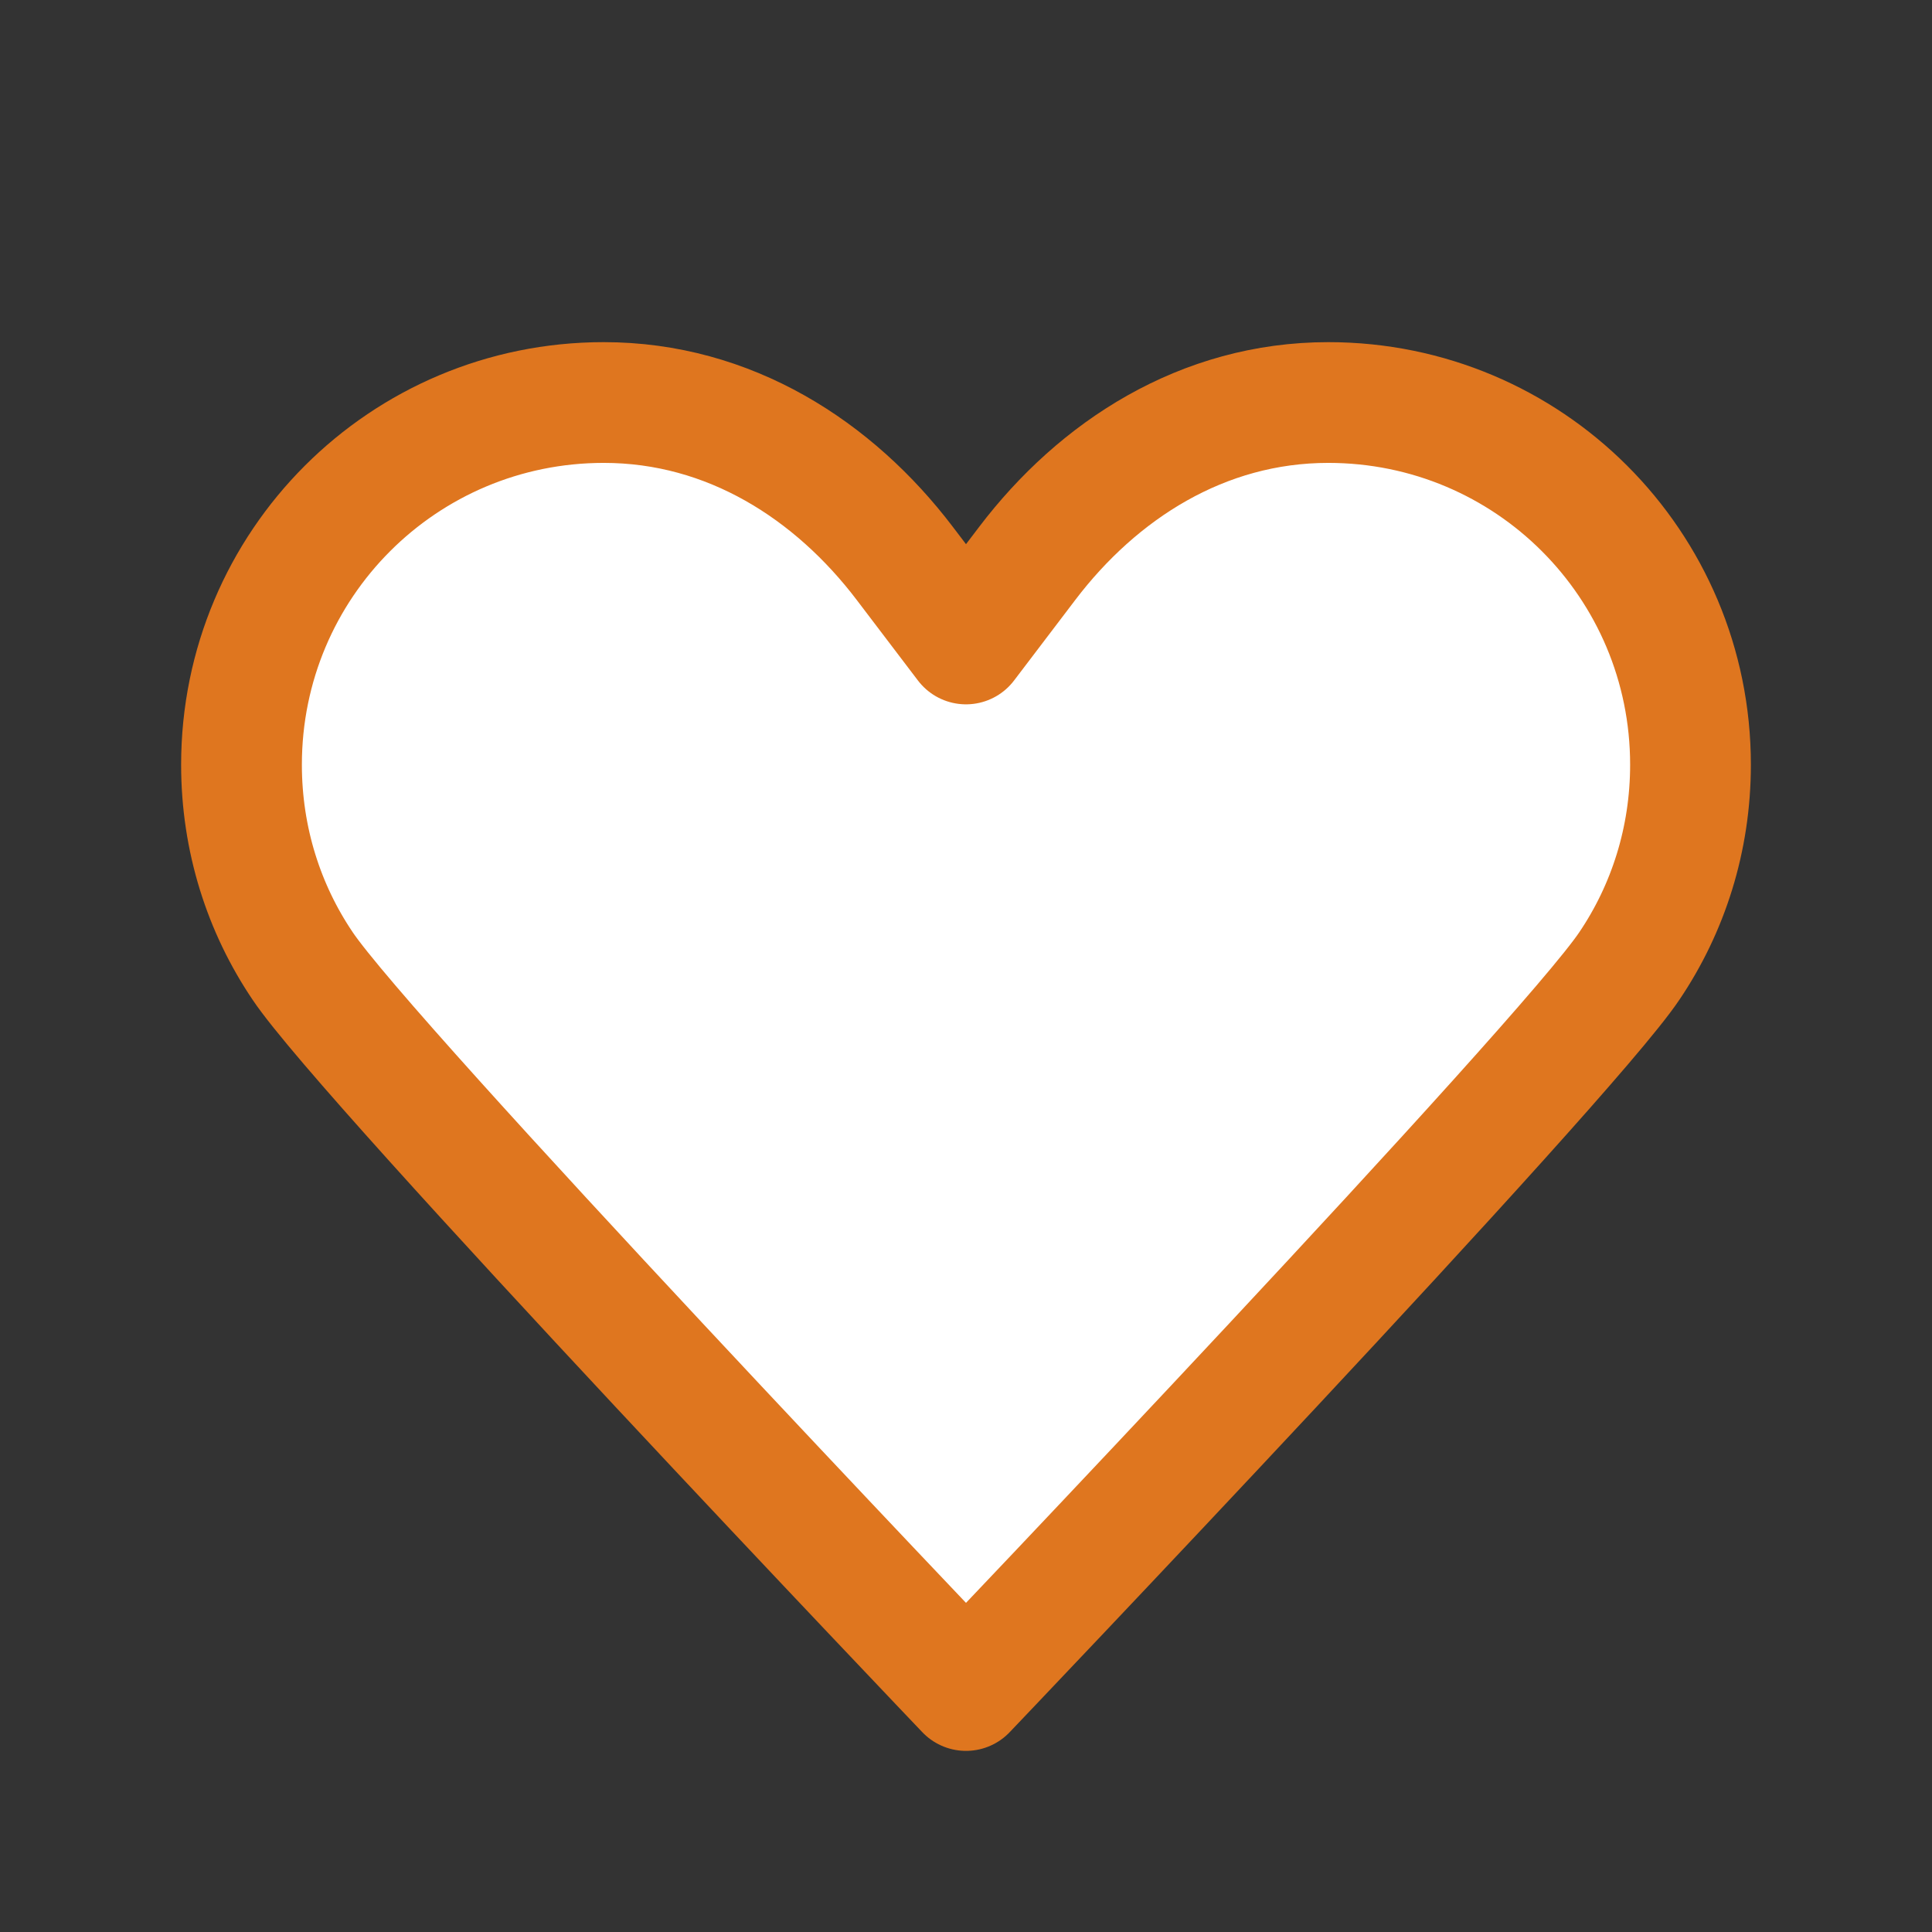 <svg width="32" height="32" viewBox="0 0 32 32" fill="none" xmlns="http://www.w3.org/2000/svg">
<rect x="0" y="0" width="32" height="32" fill="#333333" stroke="none"/>
<path d="M16 10.666C16 10.666 16 10.666 17.013 9.333C18.187 7.787 19.92 6.667 22 6.667C25.32 6.667 28 9.347 28 12.666C28 13.906 27.627 15.053 26.987 16C25.907 17.613 16 28 16 28C16 28 6.093 17.613 5.013 16C4.373 15.053 4 13.906 4 12.666C4 9.347 6.68 6.667 10 6.667C12.08 6.667 13.827 7.787 14.987 9.333C16 10.666 16 10.666 16 10.666Z" fill="white"/>
<path d="M16 10.666C16 10.666 16 10.666 14.987 9.333C13.813 7.787 12.08 6.667 10 6.667C6.68 6.667 4 9.347 4 12.666C4 13.906 4.373 15.053 5.013 16C6.093 17.613 16 28 16 28M16 10.666C16 10.666 16 10.666 17.013 9.333C18.187 7.787 19.92 6.667 22 6.667C25.32 6.667 28 9.347 28 12.666C28 13.906 27.627 15.053 26.987 16C25.907 17.613 16 28 16 28" stroke="#DF761F" stroke-width="2" stroke-linecap="round" stroke-linejoin="round"/>
</svg>
